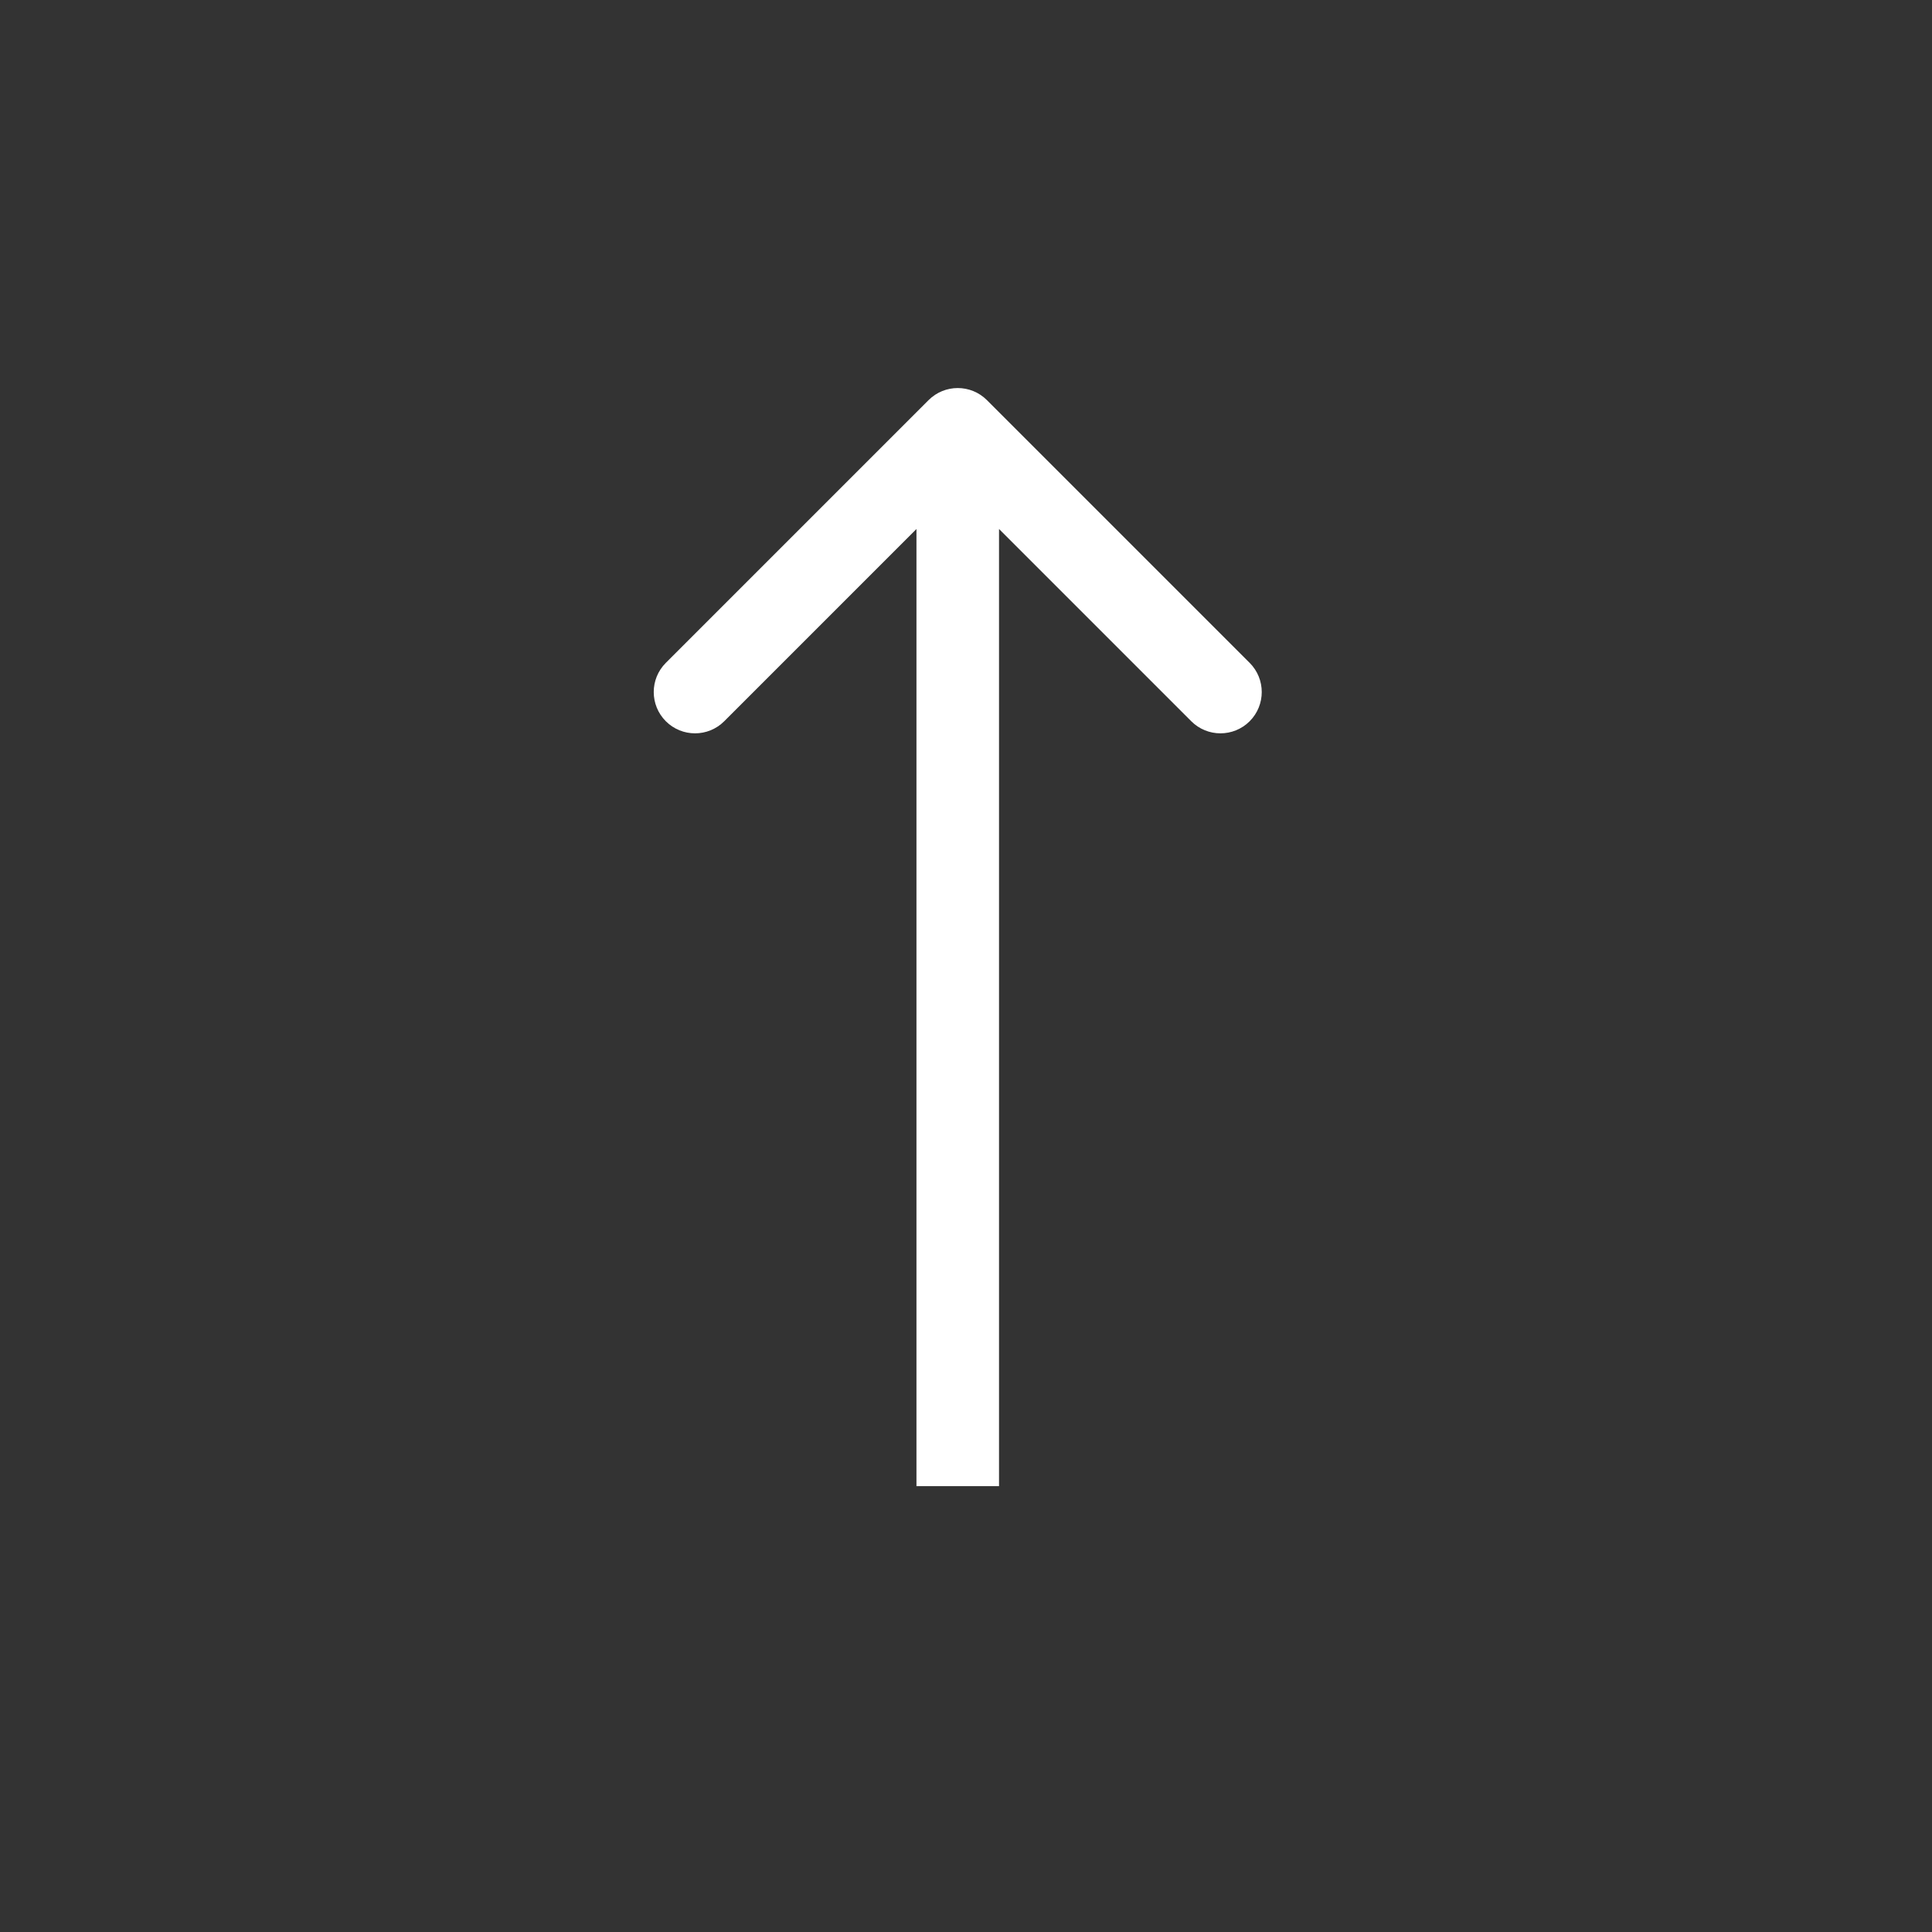 <svg width="40" height="40" viewBox="0 0 117 117" fill="none" xmlns="http://www.w3.org/2000/svg">
<rect x="0" y="0" width="117" height="117" fill="#333333" stroke="none"/>
<circle cx="58.5" cy="58.5" r="58.5" transform="rotate(-90 58.5 58.5)" fill="" fill-opacity="0.85"/>
<path d="M59.768 24.232C58.791 23.256 57.209 23.256 56.232 24.232L40.322 40.142C39.346 41.118 39.346 42.701 40.322 43.678C41.299 44.654 42.882 44.654 43.858 43.678L58 29.535L72.142 43.678C73.118 44.654 74.701 44.654 75.678 43.678C76.654 42.701 76.654 41.118 75.678 40.142L59.768 24.232ZM60.5 90L60.5 26H55.5L55.5 90H60.5Z" fill="white"/>
</svg>
